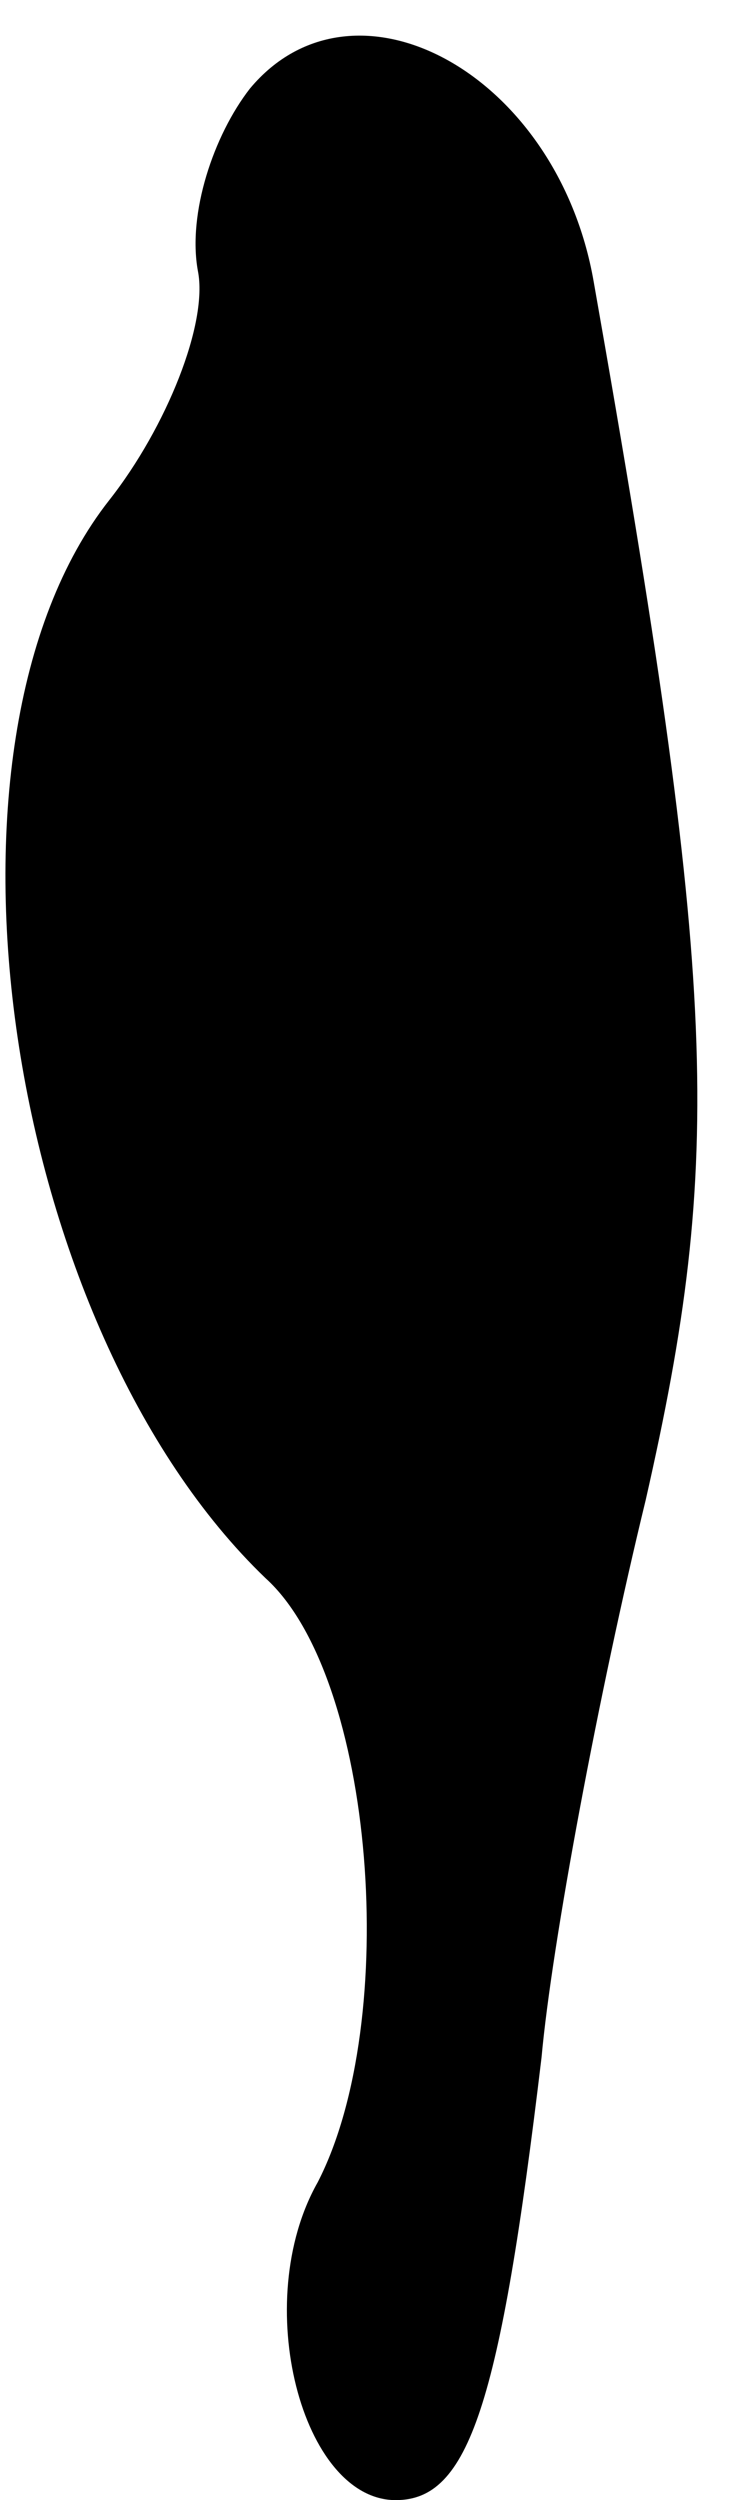 <?xml version="1.0" standalone="no"?>
<!DOCTYPE svg PUBLIC "-//W3C//DTD SVG 20010904//EN"
 "http://www.w3.org/TR/2001/REC-SVG-20010904/DTD/svg10.dtd">
<svg version="1.0" xmlns="http://www.w3.org/2000/svg"
 width="14pt" height="48pt" viewBox="0 0 14 48"
 preserveAspectRatio="xMidYMid meet">
<g transform="translate(0,48) scale(0.1,-0.1)"
fill="#000000" stroke="none">
<path fill="#000000" stroke="none" d="M48 463 c-7 -9 -12 -24 -10 -35 2 -10
-6 -30 -17 -44 -37 -47 -20 -159 30 -207 21 -19 26 -85 10 -116 -13 -23 -3
-61 15 -61 14 0 20 18 28 85 2 22 11 70 20 107 15 66 14 98 -10 234 -7 40 -46
61 -66 37z"/>
</g>
</svg>
